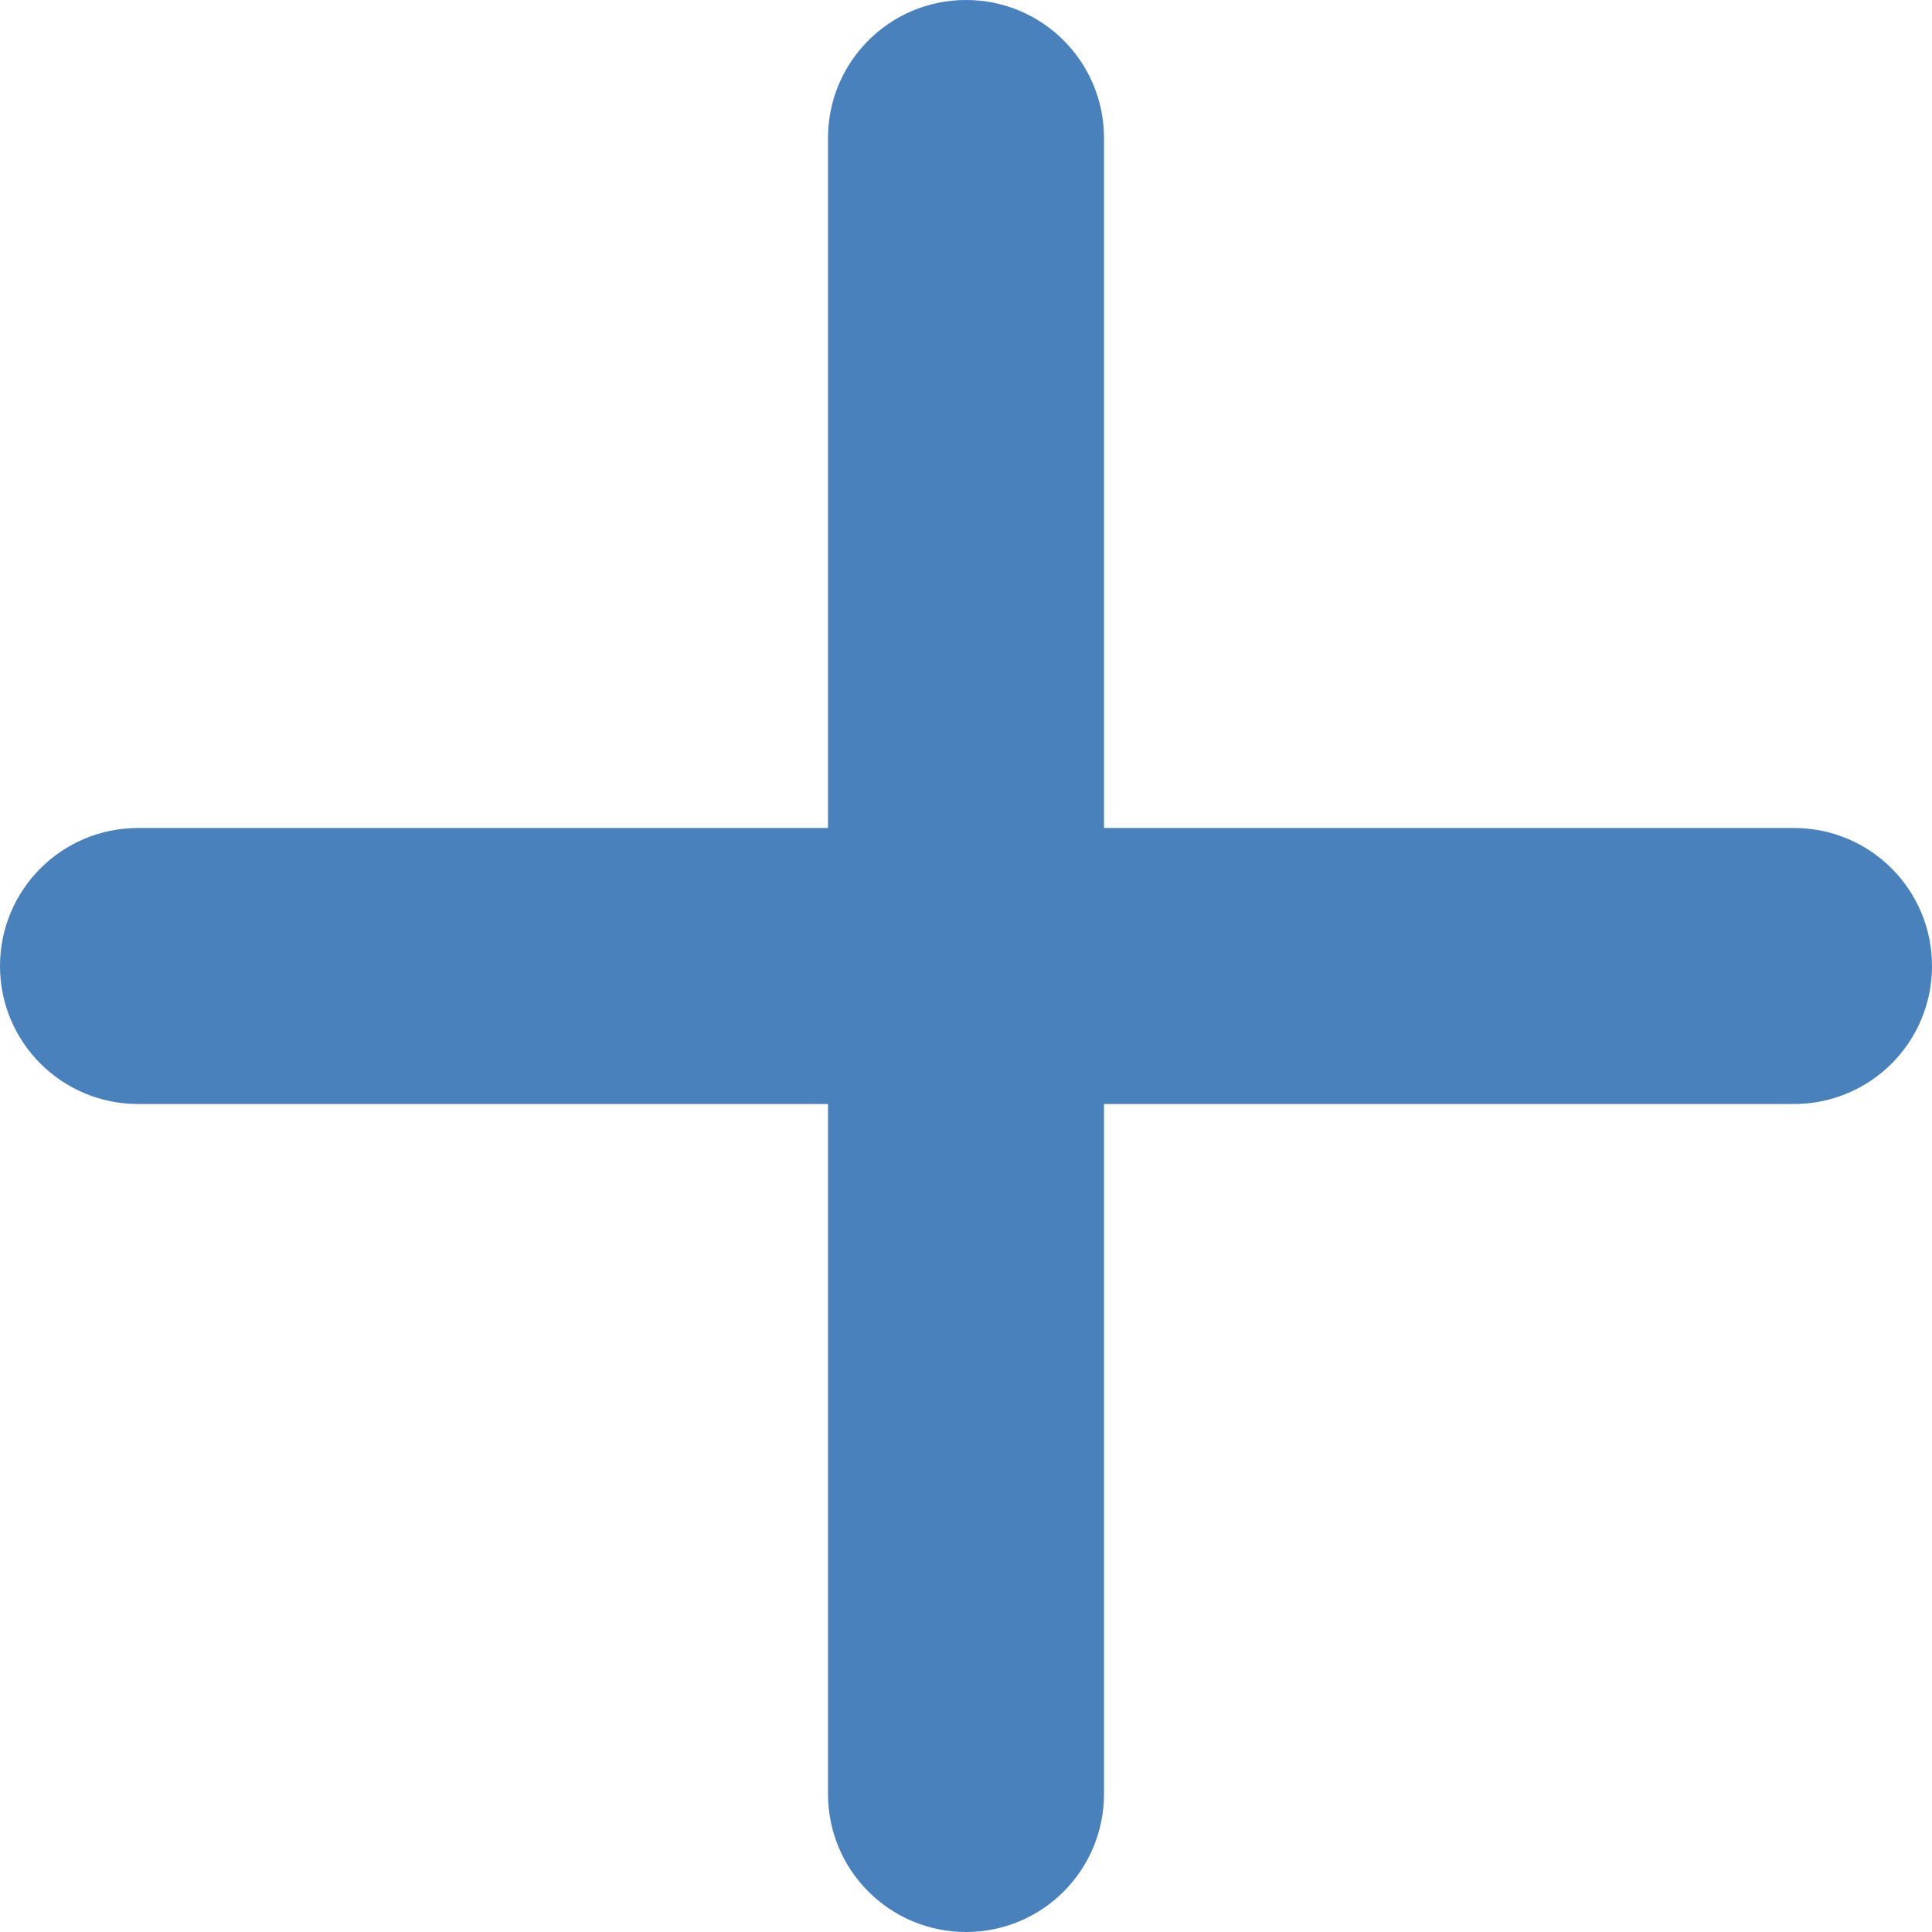 <?xml version="1.0" encoding="utf-8"?>
<!-- Generator: Adobe Illustrator 17.0.0, SVG Export Plug-In . SVG Version: 6.00 Build 0)  -->
<!DOCTYPE svg PUBLIC "-//W3C//DTD SVG 1.1//EN" "http://www.w3.org/Graphics/SVG/1.1/DTD/svg11.dtd">
<svg version="1.1" id="Livello_1" xmlns="http://www.w3.org/2000/svg" xmlns:xlink="http://www.w3.org/1999/xlink" x="0px" y="0px"
	 width="14px" height="14px" viewBox="0 0 14 14" enable-background="new 0 0 14 14" xml:space="preserve">
<path fill="#4881BB" d="M13,6H8V1c0-0.553-0.447-1-1-1C6.448,0,6,0.447,6,1v5H1C0.448,6,0,6.447,0,7c0,0.553,0.448,1,1,1h5v5
	c0,0.553,0.448,1,1,1c0.553,0,1-0.447,1-1V8h5c0.553,0,1-0.447,1-1C14,6.447,13.553,6,13,6z"/>
</svg>
